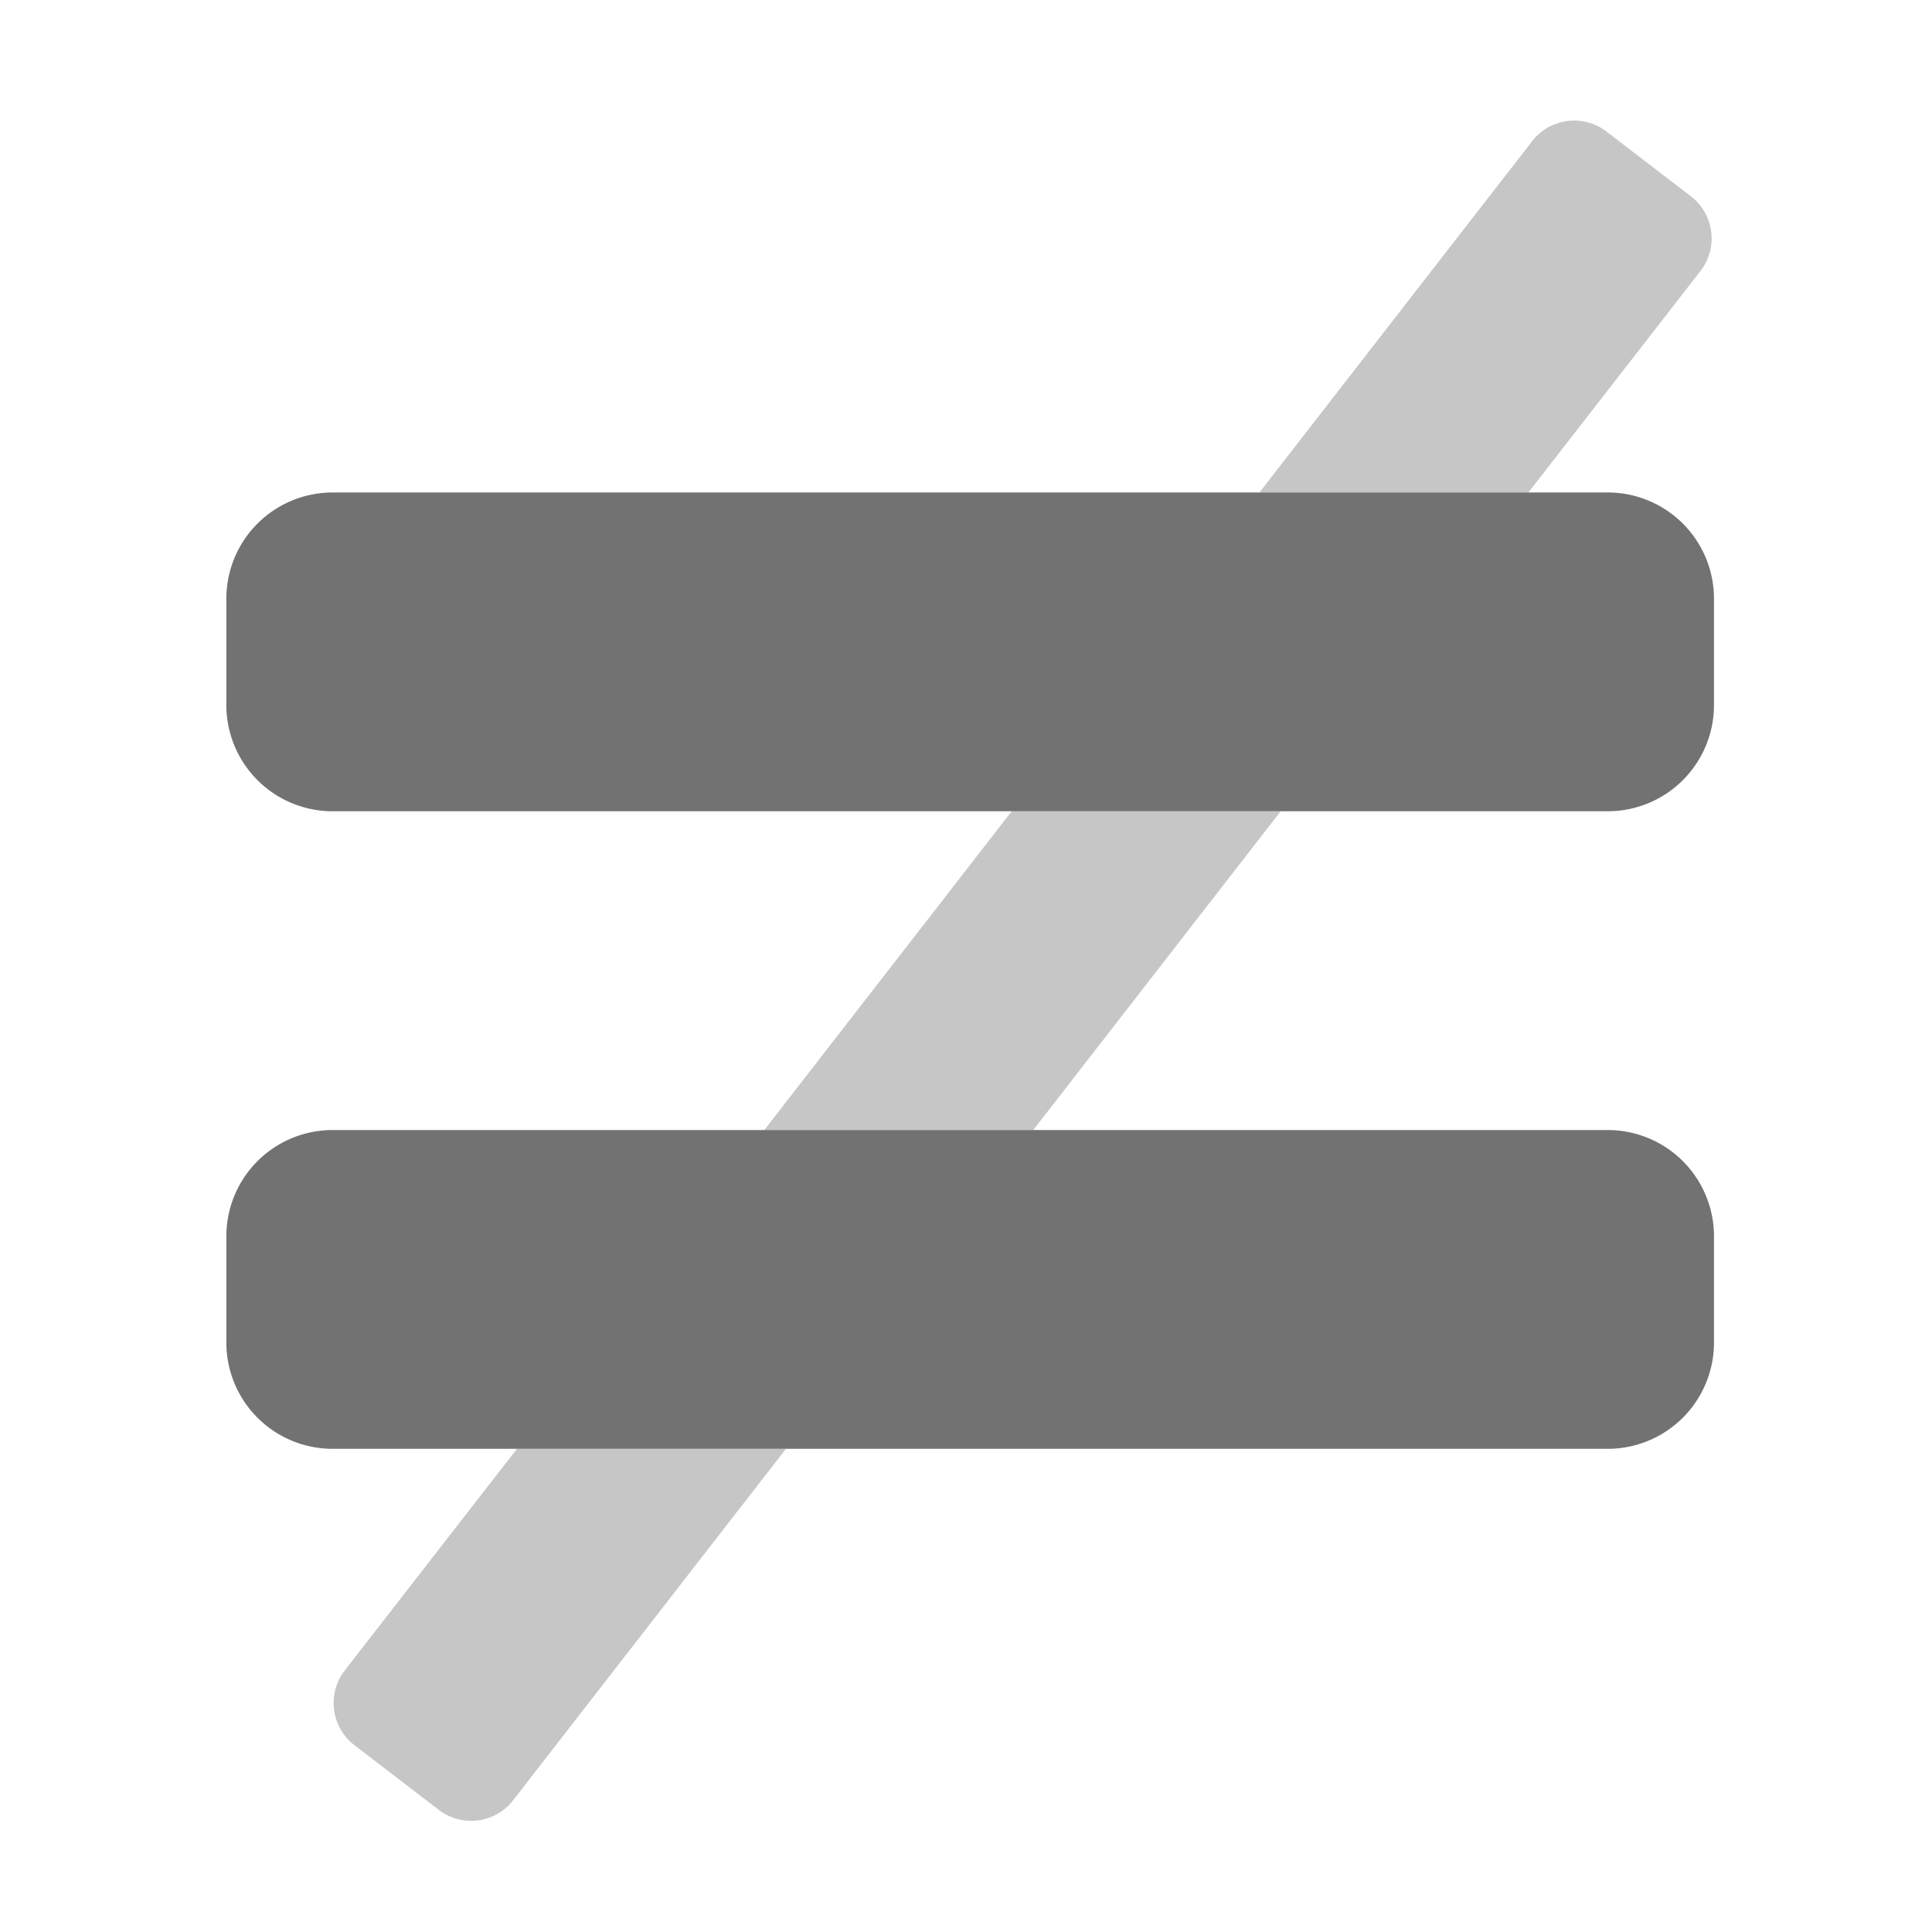 ﻿<?xml version='1.0' encoding='UTF-8'?>
<svg viewBox="-3.749 -1.997 32 31.997" xmlns="http://www.w3.org/2000/svg">
  <g transform="matrix(0.055, 0, 0, 0.055, 0, 0)">
    <defs>
      <style>.fa-secondary{opacity:.4}</style>
    </defs>
    <path d="M35.59, 466.83A16 16 0 0 0 38.59, 489.25L64, 508.75A16 16 0 0 0 86.43, 505.75L168.52, 400L87.52, 400zM162, 304L243, 304L317.51, 208L236.51, 208zM441, 22.78L415.61, 3.29A16 16 0 0 0 393.18, 6.29L311.11, 112L392.11, 112L444, 45.21A16 16 0 0 0 441, 22.78z" fill="#727272" opacity="0.4" fill-opacity="1" class="Black" />
    <path d="M416, 304L32, 304A32 32 0 0 0 0, 336L0, 368A32 32 0 0 0 32, 400L416, 400A32 32 0 0 0 448, 368L448, 336A32 32 0 0 0 416, 304zM416, 112L32, 112A32 32 0 0 0 0, 144L0, 176A32 32 0 0 0 32, 208L416, 208A32 32 0 0 0 448, 176L448, 144A32 32 0 0 0 416, 112z" fill="#727272" fill-opacity="1" class="Black" />
  </g>
</svg>